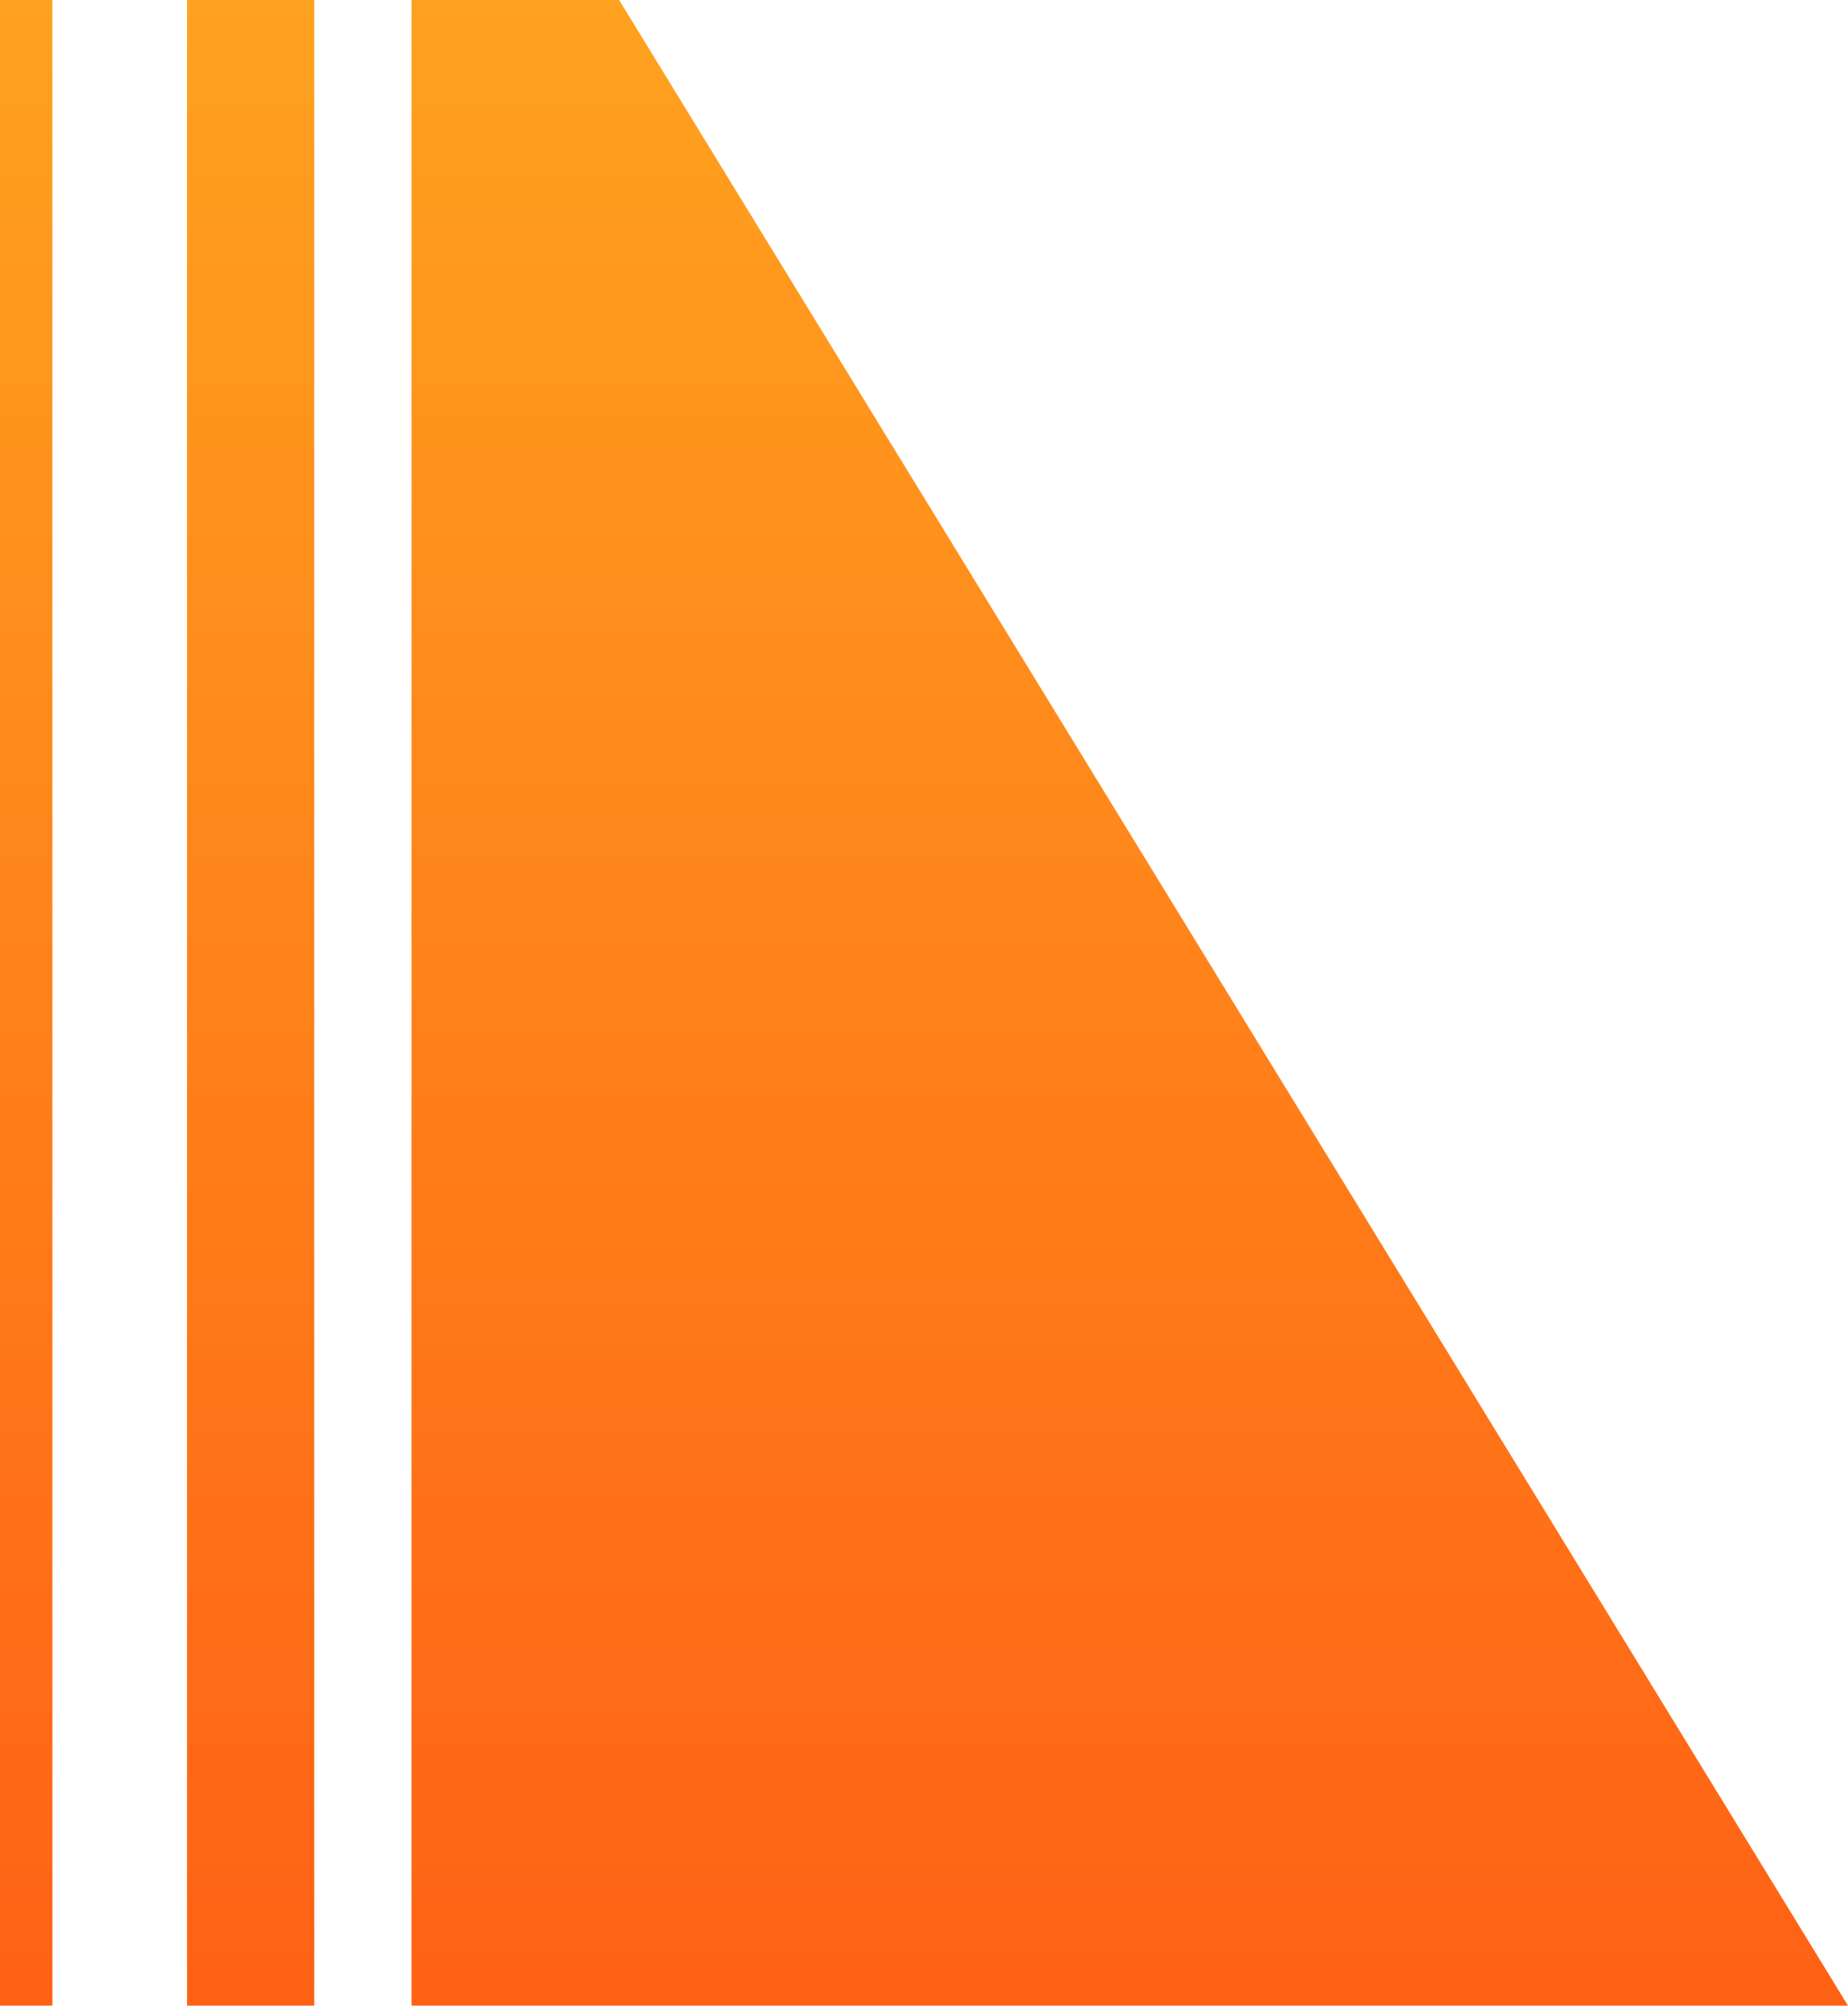 <svg width="494" height="536" viewBox="0 0 494 536" fill="none" xmlns="http://www.w3.org/2000/svg">
<path d="M110 -0H165.5L494 536H110V-0Z" fill="url(#paint0_linear_49_19)"/>
<rect x="50" y="-0" width="34" height="536" fill="url(#paint1_linear_49_19)"/>
<rect y="-0" width="14" height="536" fill="url(#paint2_linear_49_19)"/>
<defs>
<linearGradient id="paint0_linear_49_19" x1="302" y1="-0" x2="302" y2="536" gradientUnits="userSpaceOnUse">
<stop stop-color="#FFA21F"/>
<stop offset="1" stop-color="#FF6115"/>
</linearGradient>
<linearGradient id="paint1_linear_49_19" x1="67" y1="-0" x2="67" y2="536" gradientUnits="userSpaceOnUse">
<stop stop-color="#FFA21F"/>
<stop offset="1" stop-color="#FF6115"/>
</linearGradient>
<linearGradient id="paint2_linear_49_19" x1="7" y1="-0" x2="7" y2="536" gradientUnits="userSpaceOnUse">
<stop stop-color="#FFA21F"/>
<stop offset="1" stop-color="#FF6115"/>
</linearGradient>
</defs>
</svg>
